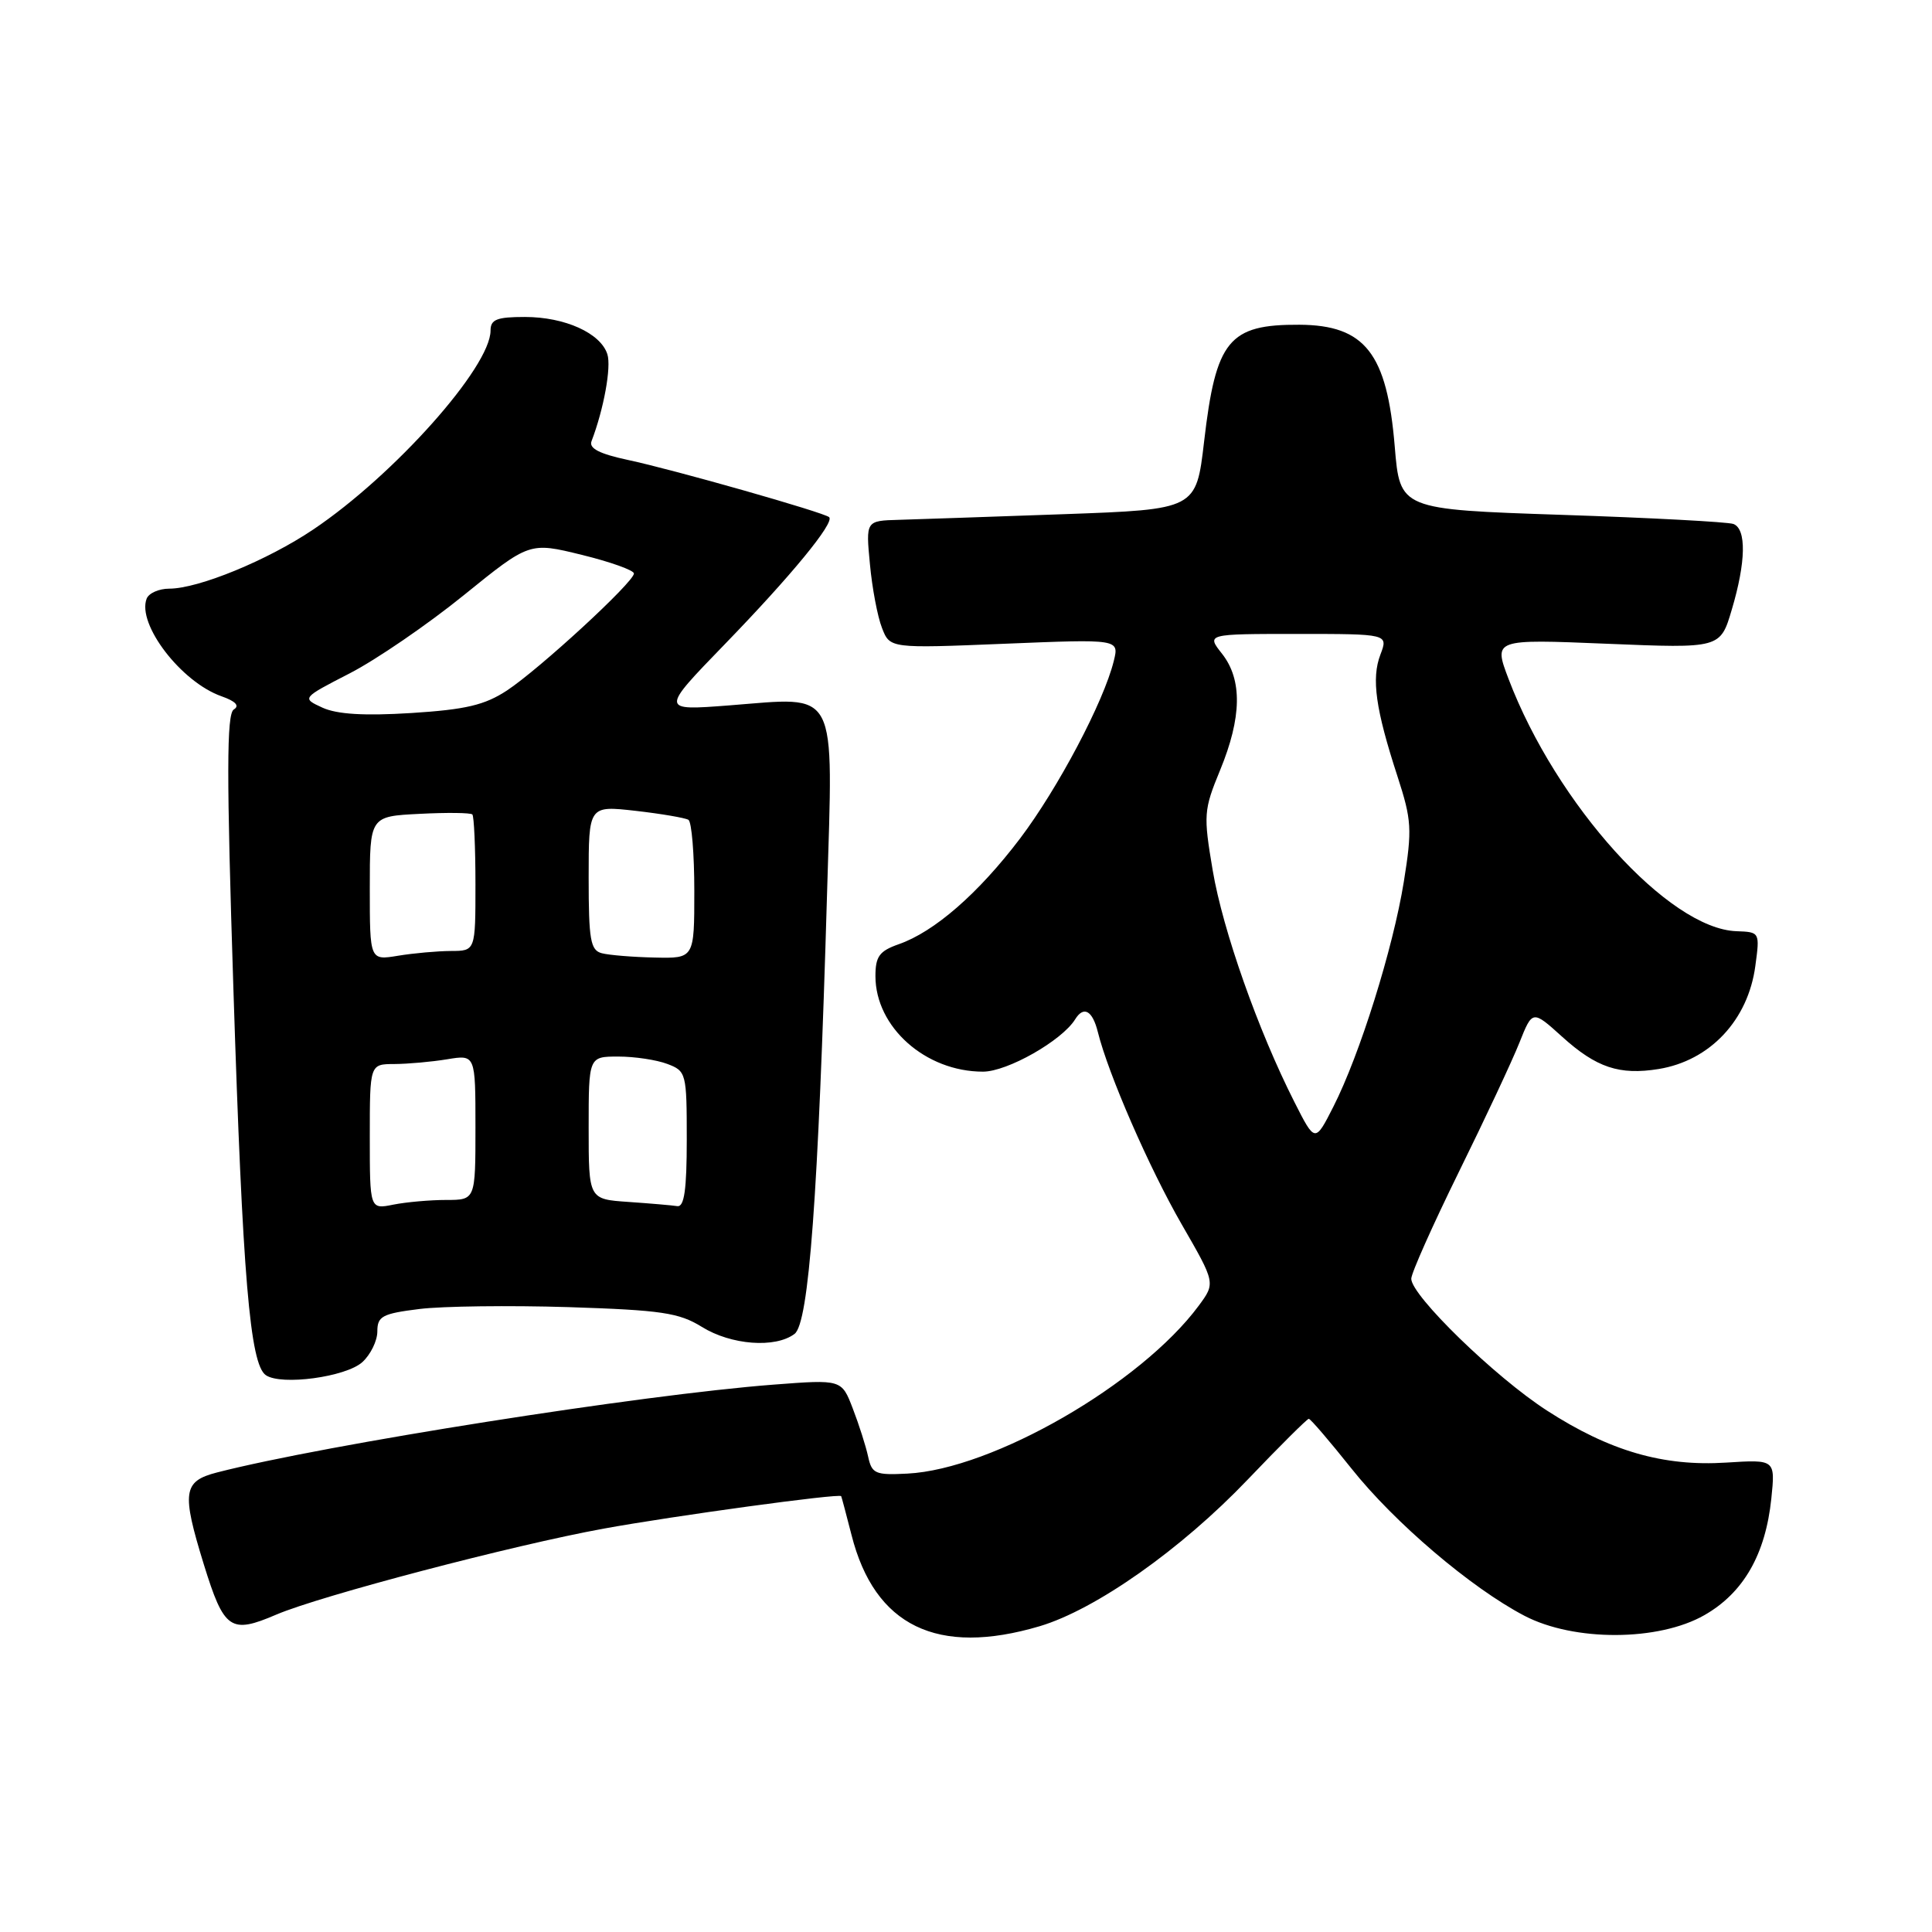 <?xml version="1.0" encoding="UTF-8" standalone="no"?>
<!DOCTYPE svg PUBLIC "-//W3C//DTD SVG 1.1//EN" "http://www.w3.org/Graphics/SVG/1.1/DTD/svg11.dtd" >
<svg xmlns="http://www.w3.org/2000/svg" xmlns:xlink="http://www.w3.org/1999/xlink" version="1.1" viewBox="0 0 256 256">
 <g >
 <path fill="currentColor"
d=" M 137.77 215.48 C 145.18 213.27 156.49 205.31 165.33 196.05 C 169.56 191.62 173.20 188.00 173.42 188.00 C 173.65 188.00 176.18 190.96 179.06 194.57 C 184.78 201.77 194.95 210.42 202.00 214.10 C 208.57 217.53 219.77 217.49 225.85 214.01 C 231.03 211.05 233.94 205.96 234.71 198.57 C 235.24 193.39 235.24 193.39 228.75 193.80 C 220.39 194.34 213.28 192.27 204.97 186.90 C 198.12 182.48 187.00 171.67 187.00 169.44 C 187.00 168.70 189.84 162.34 193.30 155.30 C 196.77 148.26 200.38 140.55 201.33 138.16 C 203.06 133.82 203.06 133.82 207.00 137.38 C 211.53 141.47 214.58 142.49 219.78 141.65 C 226.59 140.54 231.63 135.17 232.59 128.00 C 233.20 123.52 233.18 123.50 230.10 123.39 C 221.12 123.08 206.21 106.58 199.89 89.96 C 197.89 84.68 197.89 84.68 212.92 85.30 C 227.95 85.92 227.95 85.92 229.47 80.78 C 231.35 74.47 231.43 70.10 229.69 69.43 C 228.97 69.16 218.73 68.61 206.94 68.22 C 185.50 67.50 185.50 67.50 184.81 59.16 C 183.79 46.81 180.87 43.08 172.18 43.03 C 162.82 42.98 161.11 45.07 159.55 58.50 C 158.50 67.50 158.50 67.50 141.00 68.13 C 131.38 68.47 121.53 68.81 119.11 68.88 C 114.72 69.00 114.72 69.00 115.27 74.75 C 115.56 77.91 116.28 81.72 116.87 83.21 C 117.92 85.92 117.92 85.92 133.11 85.30 C 148.30 84.68 148.30 84.68 147.58 87.59 C 146.25 92.99 140.19 104.46 135.16 111.11 C 129.65 118.38 123.80 123.48 119.07 125.12 C 116.52 126.02 116.00 126.73 116.00 129.35 C 116.01 136.11 122.64 142.00 130.25 142.00 C 133.48 142.00 140.71 137.89 142.46 135.07 C 143.59 133.24 144.76 133.89 145.47 136.75 C 146.86 142.34 152.26 154.73 156.59 162.25 C 161.06 170.00 161.06 170.00 158.84 173.01 C 151.17 183.37 131.54 194.69 120.23 195.26 C 115.98 195.48 115.52 195.28 115.03 193.00 C 114.73 191.62 113.82 188.76 113.00 186.64 C 111.52 182.78 111.52 182.78 102.51 183.47 C 84.97 184.81 43.13 191.41 28.75 195.11 C 24.25 196.27 24.05 197.70 27.00 207.27 C 29.69 215.96 30.54 216.55 36.62 213.94 C 42.42 211.46 68.00 204.73 80.00 202.55 C 89.27 200.86 111.26 197.85 111.46 198.25 C 111.53 198.39 112.14 200.70 112.83 203.39 C 115.89 215.47 124.21 219.50 137.77 215.48 Z  M 48.01 180.49 C 49.10 179.50 50.00 177.67 50.00 176.42 C 50.00 174.41 50.65 174.06 55.57 173.45 C 58.63 173.07 67.52 172.96 75.32 173.20 C 87.65 173.60 89.96 173.94 93.00 175.82 C 96.88 178.23 102.73 178.67 105.28 176.75 C 107.18 175.32 108.42 158.55 109.59 118.36 C 110.40 90.72 111.24 92.34 96.60 93.47 C 87.50 94.17 87.50 94.17 96.06 85.34 C 104.84 76.28 110.60 69.27 109.87 68.53 C 109.25 67.92 89.34 62.25 83.18 60.94 C 79.44 60.14 78.01 59.41 78.38 58.46 C 80.00 54.23 81.02 48.64 80.48 46.94 C 79.59 44.14 74.85 42.00 69.55 42.00 C 65.83 42.00 65.00 42.33 65.00 43.80 C 65.00 48.63 52.24 62.95 41.51 70.16 C 35.45 74.24 26.29 78.00 22.43 78.00 C 21.06 78.00 19.71 78.60 19.43 79.33 C 18.13 82.71 24.01 90.38 29.35 92.26 C 31.23 92.92 31.78 93.52 30.98 94.01 C 30.02 94.60 30.01 102.63 30.93 131.13 C 32.15 169.22 33.12 180.79 35.23 182.22 C 37.28 183.62 45.83 182.46 48.01 180.49 Z  M 171.52 146.03 C 166.71 136.54 162.03 123.28 160.69 115.33 C 159.45 107.98 159.49 107.34 161.67 102.05 C 164.55 95.05 164.63 90.07 161.93 86.63 C 159.85 84.00 159.85 84.00 171.90 84.00 C 183.95 84.00 183.95 84.00 182.91 86.74 C 181.70 89.91 182.27 93.96 185.17 102.86 C 187.06 108.68 187.13 109.87 186.01 116.86 C 184.58 125.69 180.18 139.76 176.67 146.66 C 174.25 151.42 174.25 151.42 171.52 146.03 Z  M 49.00 150.62 C 49.00 141.00 49.00 141.00 52.25 140.99 C 54.04 140.98 57.19 140.70 59.25 140.36 C 63.00 139.74 63.00 139.74 63.00 149.37 C 63.00 159.00 63.00 159.00 59.12 159.00 C 56.99 159.00 53.84 159.28 52.12 159.62 C 49.00 160.25 49.00 160.25 49.00 150.62 Z  M 83.25 159.26 C 78.00 158.90 78.00 158.90 78.00 149.45 C 78.00 140.00 78.00 140.00 81.93 140.00 C 84.10 140.00 87.02 140.44 88.43 140.98 C 90.93 141.92 91.00 142.21 91.00 150.98 C 91.00 157.63 90.67 159.95 89.75 159.82 C 89.06 159.71 86.14 159.46 83.25 159.26 Z  M 49.00 117.72 C 49.00 108.17 49.00 108.17 55.59 107.84 C 59.21 107.65 62.36 107.69 62.59 107.92 C 62.81 108.15 63.00 112.31 63.00 117.17 C 63.00 126.00 63.00 126.00 59.75 126.01 C 57.96 126.02 54.81 126.30 52.75 126.64 C 49.00 127.26 49.00 127.26 49.00 117.72 Z  M 79.75 126.31 C 78.24 125.92 78.00 124.56 78.00 116.30 C 78.00 106.74 78.00 106.74 84.22 107.44 C 87.63 107.83 90.78 108.37 91.22 108.63 C 91.65 108.90 92.00 113.14 92.00 118.06 C 92.00 127.00 92.00 127.00 86.75 126.88 C 83.86 126.82 80.71 126.56 79.75 126.31 Z  M 42.73 93.77 C 39.97 92.50 39.97 92.50 46.36 89.21 C 49.87 87.40 56.66 82.75 61.45 78.87 C 70.16 71.82 70.16 71.82 77.08 73.52 C 80.89 74.45 84.00 75.57 84.00 75.99 C 84.00 77.13 71.48 88.65 67.18 91.49 C 64.22 93.43 61.73 94.02 54.50 94.48 C 48.25 94.87 44.66 94.65 42.73 93.77 Z "/>
</g>
</svg>